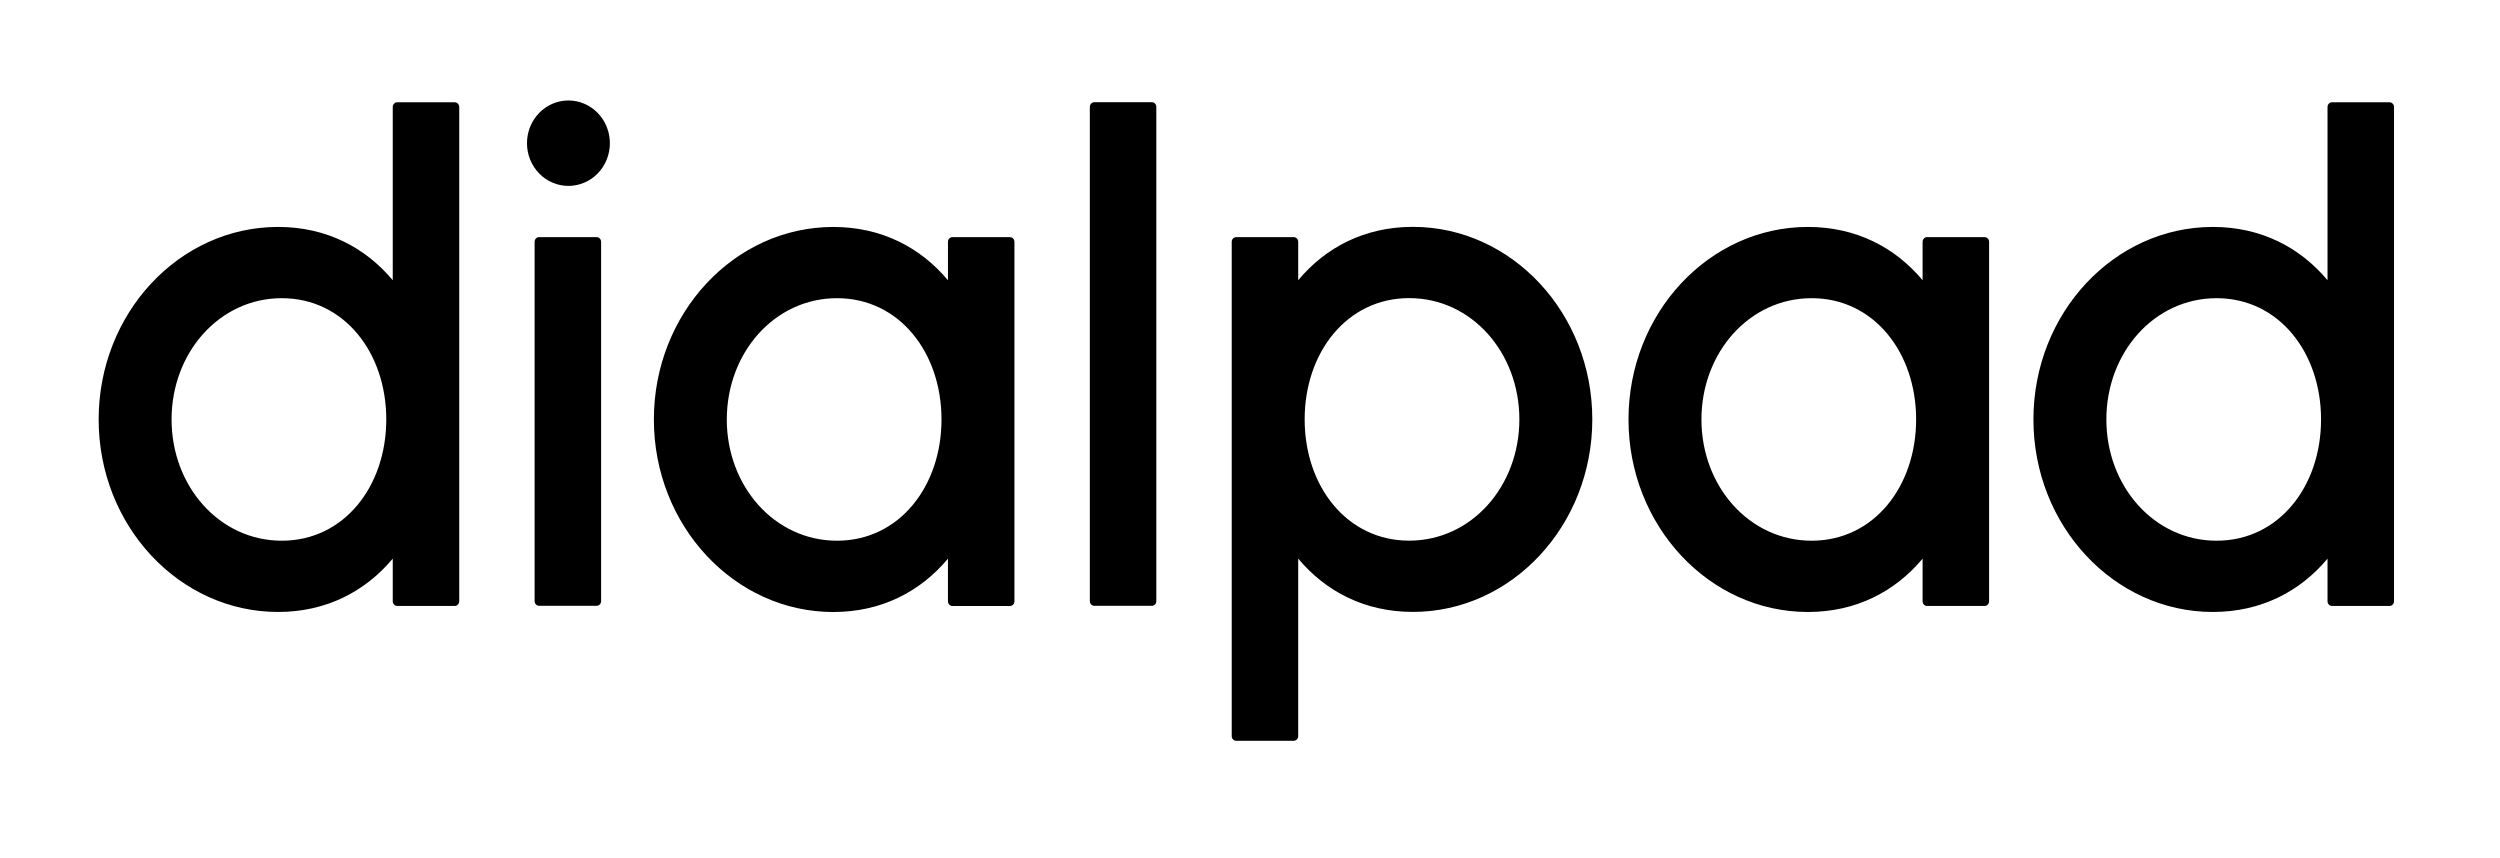 <svg width="102" height="35" viewBox="0 0 102 35" xmlns="http://www.w3.org/2000/svg">
<path fill-rule="evenodd" clip-rule="evenodd" d="M24.883 5.842C24.883 6.305 24.705 6.748 24.388 7.075C24.071 7.402 23.64 7.585 23.192 7.585C22.744 7.585 22.313 7.402 21.996 7.075C21.679 6.748 21.501 6.305 21.501 5.842C21.501 5.38 21.679 4.937 21.996 4.61C22.313 4.283 22.744 4.099 23.192 4.099C23.64 4.099 24.071 4.283 24.388 4.61C24.705 4.937 24.883 5.38 24.883 5.842ZM44.465 24.526V4.36C44.465 4.309 44.485 4.261 44.519 4.225C44.553 4.189 44.6 4.169 44.648 4.169H46.995C47.043 4.169 47.09 4.189 47.124 4.224C47.158 4.26 47.178 4.309 47.178 4.359V24.526C47.178 24.551 47.173 24.576 47.164 24.599C47.154 24.623 47.141 24.644 47.124 24.662C47.107 24.679 47.086 24.694 47.064 24.703C47.042 24.713 47.018 24.718 46.994 24.717H44.648C44.547 24.717 44.465 24.632 44.465 24.526ZM16.024 4.365V11.433V11.434C14.898 10.088 13.303 9.259 11.346 9.259C7.309 9.259 4.025 12.782 4.025 17.114C4.025 21.445 7.309 24.968 11.346 24.968C13.304 24.968 14.898 24.138 16.024 22.792V24.531C16.024 24.556 16.028 24.581 16.038 24.605C16.047 24.628 16.061 24.649 16.078 24.667C16.095 24.685 16.115 24.699 16.137 24.709C16.16 24.718 16.184 24.723 16.208 24.723H18.553C18.602 24.723 18.649 24.703 18.683 24.667C18.717 24.631 18.737 24.582 18.737 24.531V4.365C18.737 4.259 18.654 4.173 18.553 4.173H16.207C16.106 4.173 16.024 4.259 16.024 4.365ZM11.496 22.061C8.954 22.061 7 19.841 7 17.114C7 14.386 8.954 12.166 11.497 12.166C14.04 12.166 15.76 14.386 15.76 17.113C15.76 19.84 14.04 22.061 11.496 22.061ZM57.644 9.256C55.686 9.256 54.092 10.086 52.967 11.432V9.867C52.967 9.761 52.885 9.675 52.783 9.675H50.437C50.335 9.675 50.254 9.761 50.254 9.867V30.032C50.254 30.083 50.273 30.132 50.307 30.168C50.342 30.204 50.388 30.224 50.437 30.224H52.783C52.832 30.224 52.879 30.204 52.913 30.168C52.947 30.132 52.967 30.083 52.967 30.032V22.791C54.092 24.137 55.687 24.966 57.644 24.966C61.681 24.966 64.966 21.442 64.966 17.111C64.966 12.78 61.681 9.256 57.644 9.256ZM57.494 22.059C54.951 22.059 53.23 19.839 53.23 17.111C53.23 14.384 54.951 12.163 57.495 12.163C60.037 12.163 61.99 14.383 61.99 17.111C61.99 19.838 60.037 22.059 57.494 22.059ZM38.677 9.867V11.434L38.676 11.435C37.55 10.089 35.956 9.26 33.999 9.26C29.962 9.26 26.678 12.783 26.678 17.115C26.678 21.446 29.962 24.97 33.999 24.97C35.957 24.97 37.551 24.14 38.676 22.794V24.532C38.676 24.557 38.681 24.582 38.69 24.606C38.7 24.629 38.713 24.65 38.73 24.668C38.748 24.686 38.768 24.7 38.79 24.71C38.812 24.72 38.836 24.724 38.861 24.724H41.206C41.23 24.724 41.254 24.719 41.276 24.71C41.299 24.7 41.319 24.686 41.336 24.668C41.353 24.65 41.366 24.629 41.376 24.605C41.385 24.582 41.389 24.557 41.389 24.532V9.867C41.389 9.761 41.308 9.675 41.206 9.675H38.86C38.759 9.675 38.677 9.761 38.677 9.867ZM34.149 22.061C31.607 22.061 29.653 19.841 29.653 17.113L29.654 17.114C29.654 14.386 31.607 12.166 34.149 12.166C36.693 12.166 38.413 14.386 38.413 17.113C38.413 19.84 36.692 22.061 34.149 22.061ZM78.442 11.434V9.867C78.442 9.816 78.461 9.767 78.496 9.731C78.53 9.695 78.576 9.675 78.625 9.675H80.972C81.02 9.675 81.067 9.695 81.101 9.731C81.136 9.767 81.155 9.816 81.155 9.867V24.531C81.155 24.582 81.136 24.631 81.101 24.667C81.067 24.703 81.02 24.723 80.972 24.723H78.625C78.524 24.723 78.442 24.638 78.442 24.532V22.793C77.317 24.139 75.721 24.969 73.764 24.969C69.727 24.969 66.443 21.445 66.443 17.114C66.443 12.782 69.727 9.259 73.764 9.259C75.721 9.259 77.317 10.088 78.442 11.434ZM69.419 17.114C69.419 19.841 71.371 22.061 73.915 22.061C76.458 22.061 78.178 19.841 78.178 17.113C78.178 14.386 76.458 12.166 73.915 12.166C71.371 12.166 69.419 14.386 69.419 17.114ZM94.963 11.434V4.365C94.963 4.314 94.982 4.265 95.017 4.229C95.051 4.193 95.097 4.173 95.146 4.173H97.493C97.541 4.173 97.588 4.193 97.622 4.229C97.657 4.265 97.676 4.314 97.676 4.365V24.531C97.676 24.582 97.657 24.631 97.622 24.667C97.588 24.703 97.541 24.723 97.493 24.723H95.146C95.045 24.723 94.963 24.637 94.963 24.531V22.793C93.838 24.139 92.243 24.968 90.285 24.968C86.248 24.968 82.964 21.445 82.964 17.114C82.964 12.782 86.248 9.259 90.285 9.259C92.243 9.259 93.838 10.088 94.963 11.434ZM85.94 17.114C85.94 19.841 87.893 22.061 90.436 22.061C92.979 22.061 94.699 19.841 94.699 17.113C94.699 14.386 92.979 12.166 90.436 12.166C87.893 12.166 85.94 14.386 85.94 17.114ZM21.812 9.866V24.526C21.812 24.577 21.832 24.625 21.866 24.661C21.901 24.697 21.947 24.717 21.995 24.717H24.342C24.391 24.717 24.437 24.697 24.472 24.661C24.506 24.625 24.525 24.576 24.525 24.525V9.866C24.525 9.76 24.443 9.674 24.342 9.674H21.995C21.895 9.674 21.812 9.76 21.812 9.866Z" fill="#000"/>
</svg>
